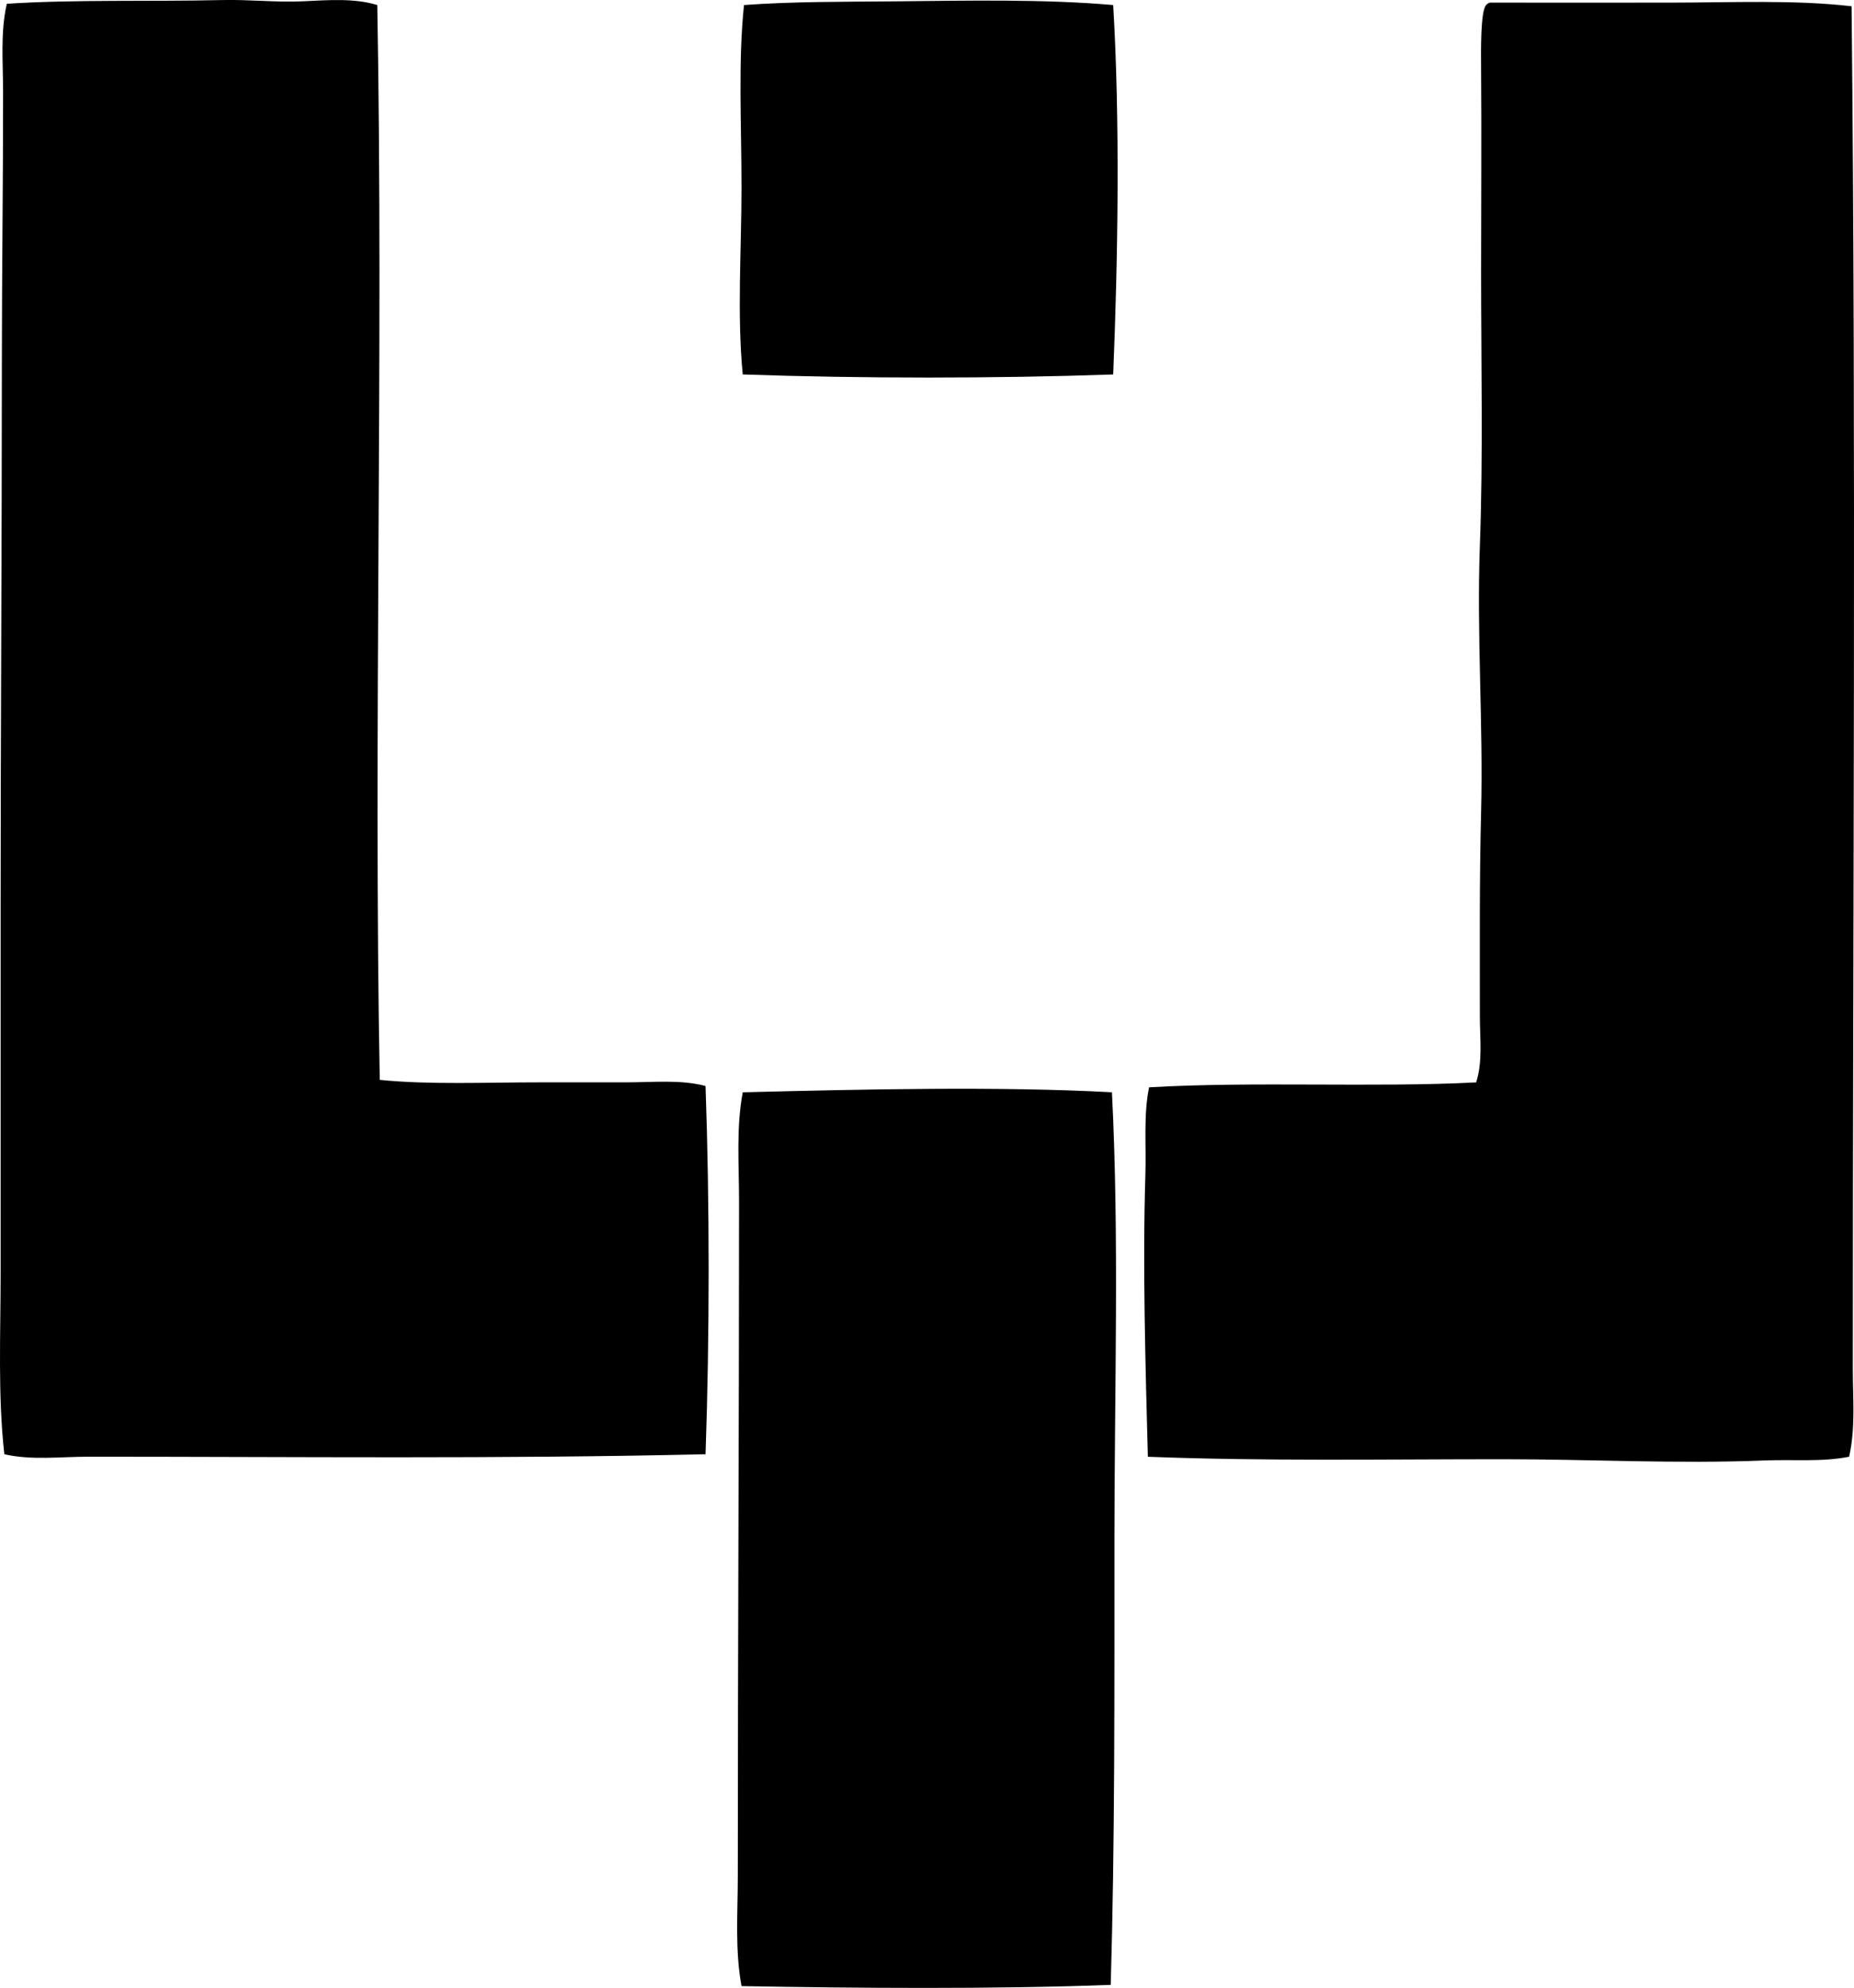 <?xml version="1.0" encoding="iso-8859-1"?>
<!-- Generator: Adobe Illustrator 19.2.0, SVG Export Plug-In . SVG Version: 6.00 Build 0)  -->
<svg version="1.1" xmlns="http://www.w3.org/2000/svg" xmlns:xlink="http://www.w3.org/1999/xlink" x="0px" y="0px"
	 viewBox="0 0 76.532 82.008" style="enable-background:new 0 0 76.532 82.008;" xml:space="preserve">
<g id="landwirtschaftlicher_x5F_informationsdienst">
	<path style="fill-rule:evenodd;clip-rule:evenodd;" d="M15.573,0.208c0.263,14.327-0.162,30.231,0.102,44.34
		c2.017,0.207,4.358,0.102,6.699,0.102c1.155,0,2.338,0,3.477,0c1.139,0,2.274-0.12,3.274,0.153c0.17,4.802,0.17,10.334,0,15.189
		c-8.516,0.199-16.844,0.102-25.469,0.102c-1.171,0-2.358,0.155-3.477-0.102c-0.273-2.443-0.153-4.959-0.153-7.467
		c-0.001-5.003,0.001-10.094,0-15.138c-0.001-7.039,0.051-14.861,0.051-22.4c0-3.722,0.052-7.349,0.051-11.2
		c0-1.202-0.119-2.444,0.154-3.631c2.847-0.184,5.907-0.084,8.899-0.154c1.103-0.026,2.228,0.103,3.324,0.051
		C13.566,0.004,14.627-0.082,15.573,0.208z"/>
	<path style="fill-rule:evenodd;clip-rule:evenodd;" d="M45.952,0.208c0.285,4.783,0.197,10.438,0,15.24
		c-4.836,0.17-10.402,0.17-15.292,0c-0.24-2.473-0.052-5.123-0.051-7.722c0-2.587-0.144-5.168,0.103-7.518
		c2.01-0.147,4.136-0.133,6.238-0.153C39.951,0.025,43.093-0.041,45.952,0.208z"/>
	<path style="fill-rule:evenodd;clip-rule:evenodd;" d="M76.432,0.259c0.191,18.27,0.05,37.13,0.051,56.205
		c0,1.216,0.117,2.445-0.153,3.631c-1.127,0.225-2.305,0.106-3.478,0.154c-3.648,0.146-7.246-0.051-10.791-0.051
		c-4.889,0-9.853,0.086-14.678-0.102c-0.098-3.705-0.22-7.866-0.103-11.609c0.04-1.26-0.082-2.492,0.153-3.631
		c4.3-0.253,9.331,0.015,13.502-0.204c0.277-0.865,0.153-1.823,0.153-2.71c0-2.84-0.021-5.636,0.051-8.439
		c0.093-3.632-0.188-7.309-0.051-10.996c0.135-3.607,0.052-7.532,0.051-11.302c0-2.663,0.022-5.685,0-8.387
		c-0.006-0.738-0.025-2.346,0.205-2.608c0.037-0.048,0.093-0.078,0.153-0.102c2.482,0.006,5.002,0,7.518,0
		C71.492,0.106,74.089-0.014,76.432,0.259z"/>
	<path style="fill-rule:evenodd;clip-rule:evenodd;" d="M45.9,45.06c0.306,5.938,0.104,12.286,0.103,18.514
		c-0.001,6.254,0.021,12.421-0.153,18.309c-4.84,0.183-10.567,0.135-15.24,0.051c-0.277-1.484-0.153-3.027-0.154-4.552
		c-0.001-9.372,0.052-18.461,0.052-27.821c0-1.52-0.124-3.042,0.153-4.5C35.638,44.937,41.225,44.807,45.9,45.06z"/>
</g>
<g id="Layer_1">
</g>
</svg>
